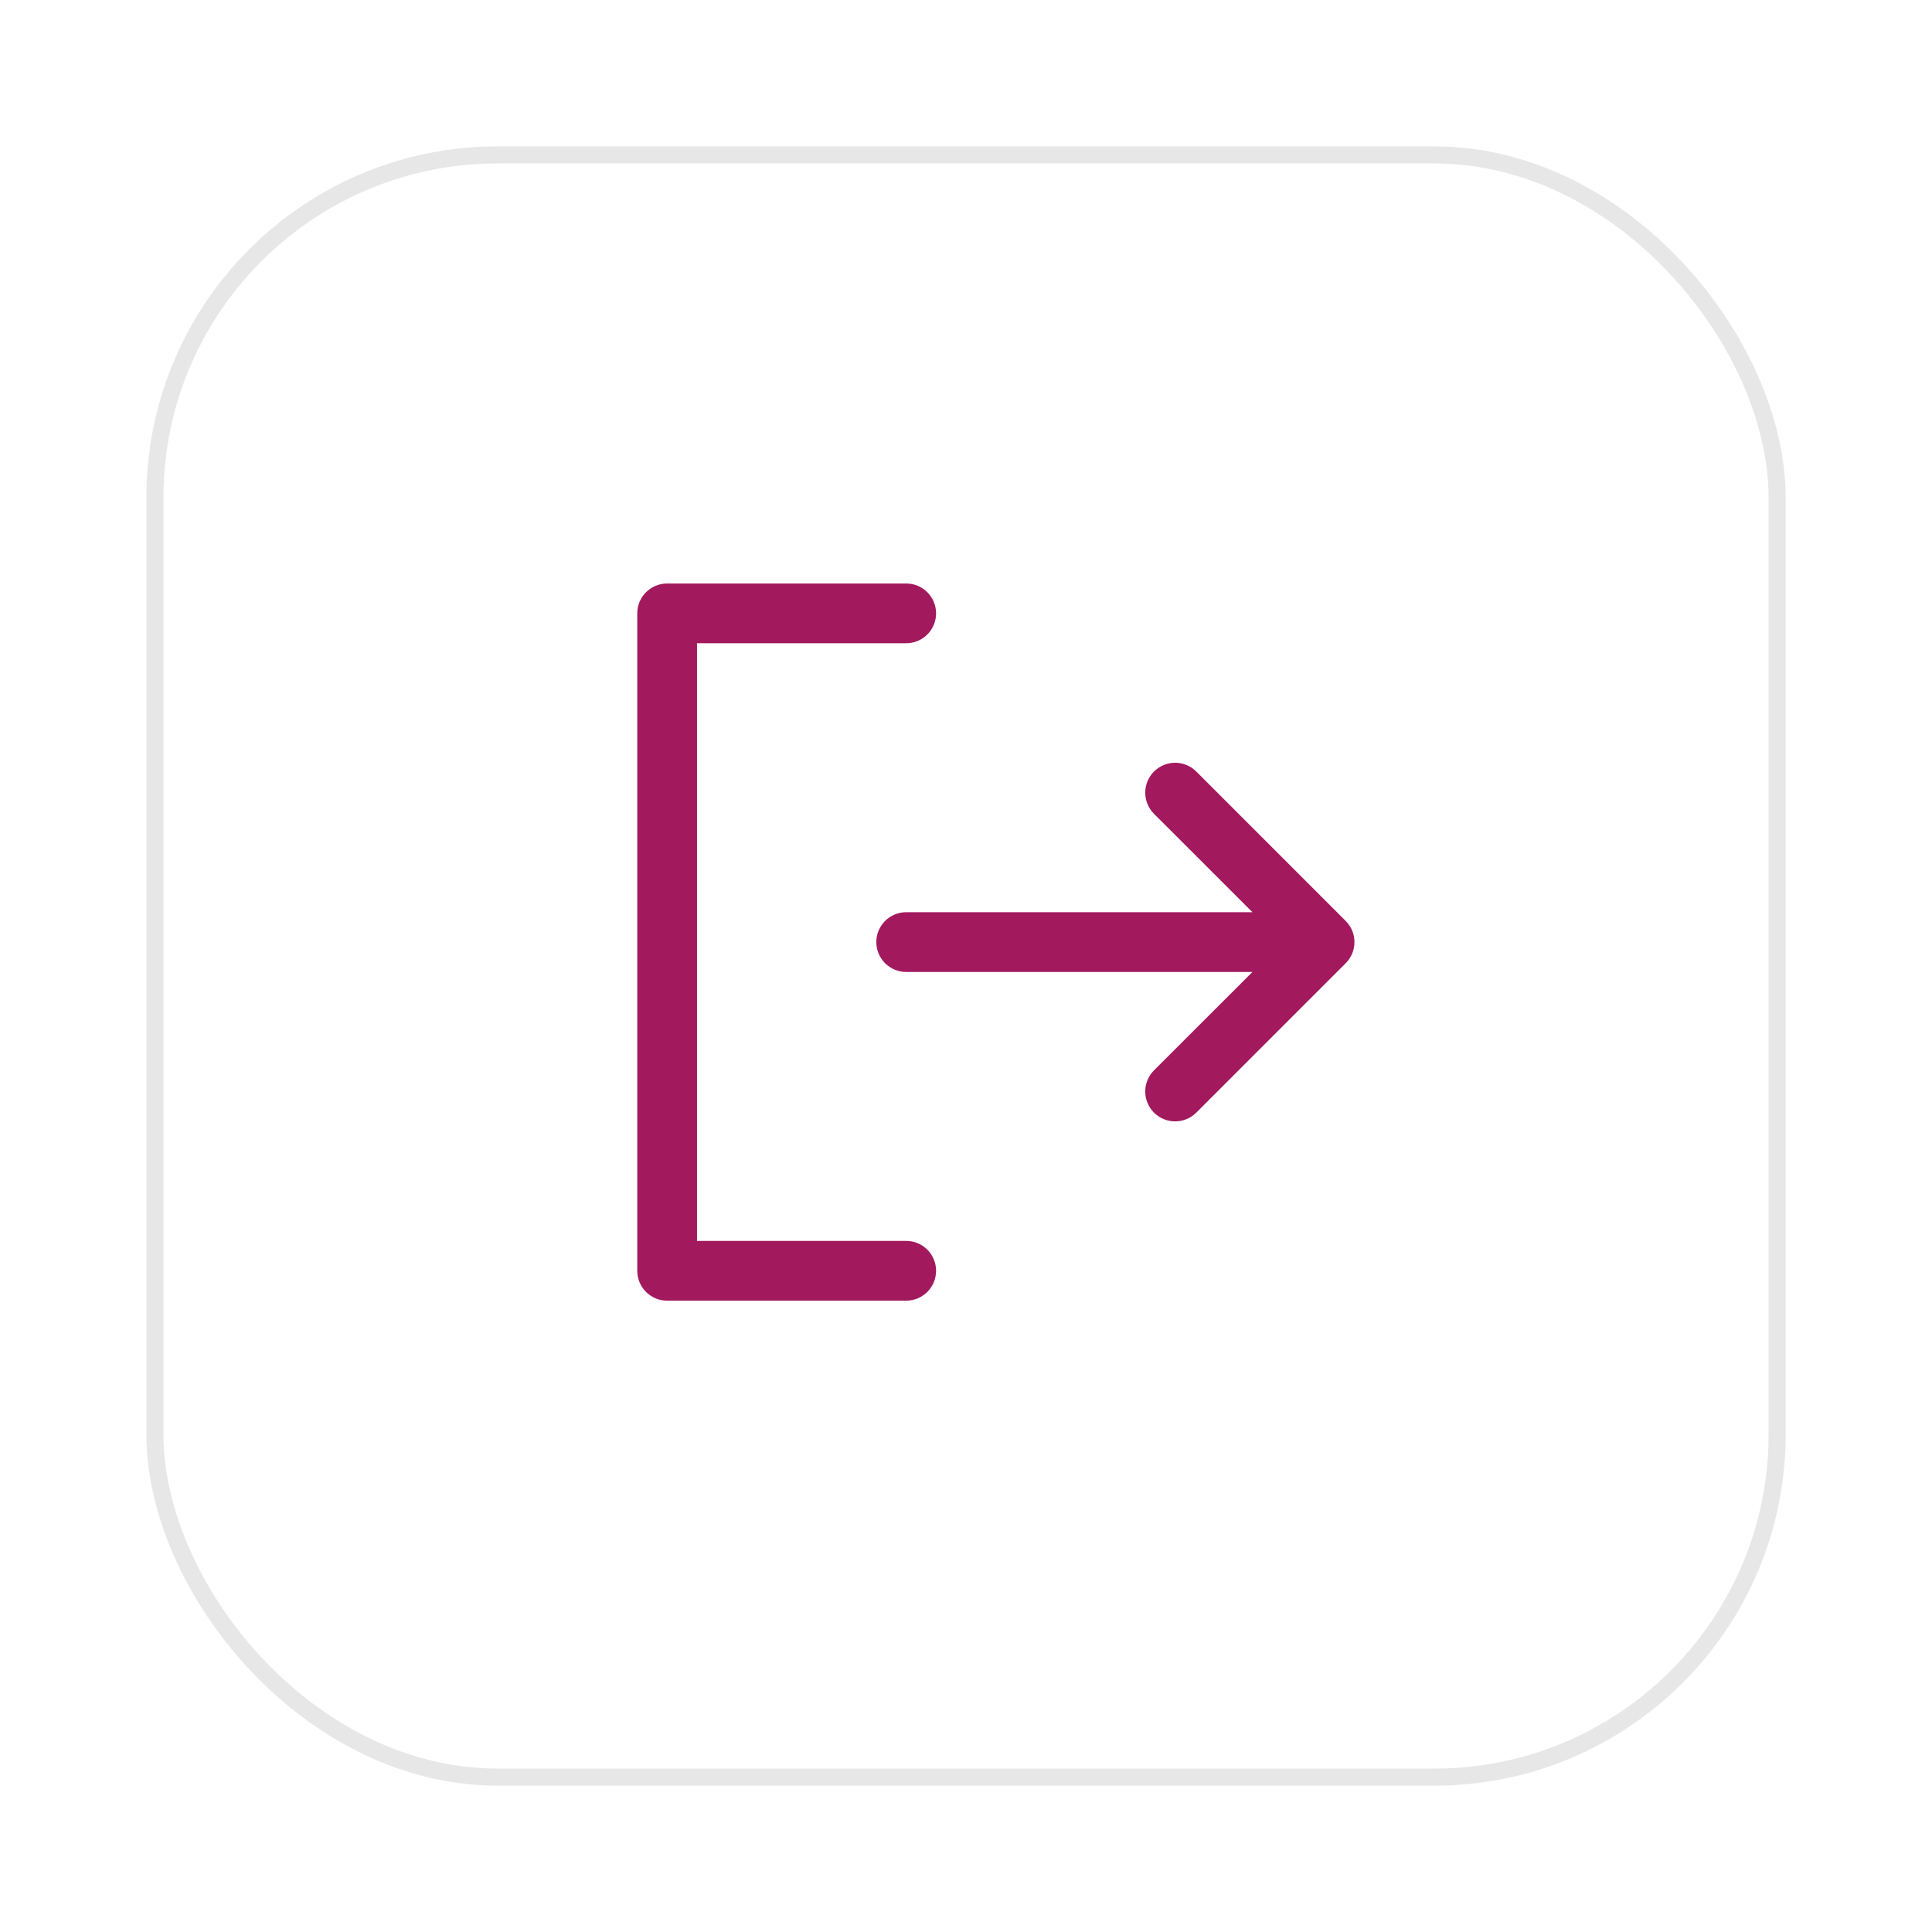 <svg width="66" height="66" viewBox="0 0 66 66" fill="none" xmlns="http://www.w3.org/2000/svg">
<g filter="url(#filter0_d_840_10239)">
<rect x="5" y="4" width="56" height="56" rx="12" fill="white"/>
<rect x="5.292" y="4.292" width="55.417" height="55.417" rx="11.708" stroke="#E7E7E7" stroke-width="0.583"/>
<path d="M31.978 42.412C31.978 42.683 31.87 42.942 31.679 43.134C31.487 43.325 31.228 43.433 30.957 43.433H22.79C22.52 43.433 22.26 43.325 22.069 43.134C21.877 42.942 21.77 42.683 21.77 42.412V19.954C21.77 19.683 21.877 19.423 22.069 19.232C22.26 19.04 22.52 18.933 22.79 18.933H30.957C31.228 18.933 31.487 19.04 31.679 19.232C31.87 19.423 31.978 19.683 31.978 19.954C31.978 20.224 31.87 20.484 31.679 20.675C31.487 20.867 31.228 20.974 30.957 20.974H23.811V41.391H30.957C31.228 41.391 31.487 41.499 31.679 41.69C31.87 41.882 31.978 42.141 31.978 42.412ZM45.971 30.461L40.867 25.356C40.675 25.165 40.415 25.057 40.145 25.057C39.874 25.057 39.614 25.165 39.422 25.356C39.231 25.548 39.123 25.808 39.123 26.079C39.123 26.349 39.231 26.609 39.422 26.801L42.785 30.162H30.957C30.686 30.162 30.427 30.27 30.235 30.461C30.044 30.652 29.936 30.912 29.936 31.183C29.936 31.453 30.044 31.713 30.235 31.905C30.427 32.096 30.686 32.204 30.957 32.204H42.785L39.422 35.565C39.231 35.756 39.123 36.016 39.123 36.287C39.123 36.558 39.231 36.818 39.422 37.009C39.614 37.201 39.874 37.308 40.145 37.308C40.415 37.308 40.675 37.201 40.867 37.009L45.971 31.905C46.066 31.81 46.141 31.698 46.193 31.574C46.244 31.45 46.27 31.317 46.27 31.183C46.27 31.049 46.244 30.916 46.193 30.792C46.141 30.668 46.066 30.555 45.971 30.461Z" fill="#A2195E"/>
</g>
<defs>
<filter id="filter0_d_840_10239" x="0.833" y="0.833" width="64.333" height="64.333" filterUnits="userSpaceOnUse" color-interpolation-filters="sRGB">
<feFlood flood-opacity="0" result="BackgroundImageFix"/>
<feColorMatrix in="SourceAlpha" type="matrix" values="0 0 0 0 0 0 0 0 0 0 0 0 0 0 0 0 0 0 127 0" result="hardAlpha"/>
<feMorphology radius="0.5" operator="erode" in="SourceAlpha" result="effect1_dropShadow_840_10239"/>
<feOffset dy="1"/>
<feGaussianBlur stdDeviation="2.333"/>
<feComposite in2="hardAlpha" operator="out"/>
<feColorMatrix type="matrix" values="0 0 0 0 0 0 0 0 0 0 0 0 0 0 0 0 0 0 0.07 0"/>
<feBlend mode="normal" in2="BackgroundImageFix" result="effect1_dropShadow_840_10239"/>
<feBlend mode="normal" in="SourceGraphic" in2="effect1_dropShadow_840_10239" result="shape"/>
</filter>
</defs>
</svg>
